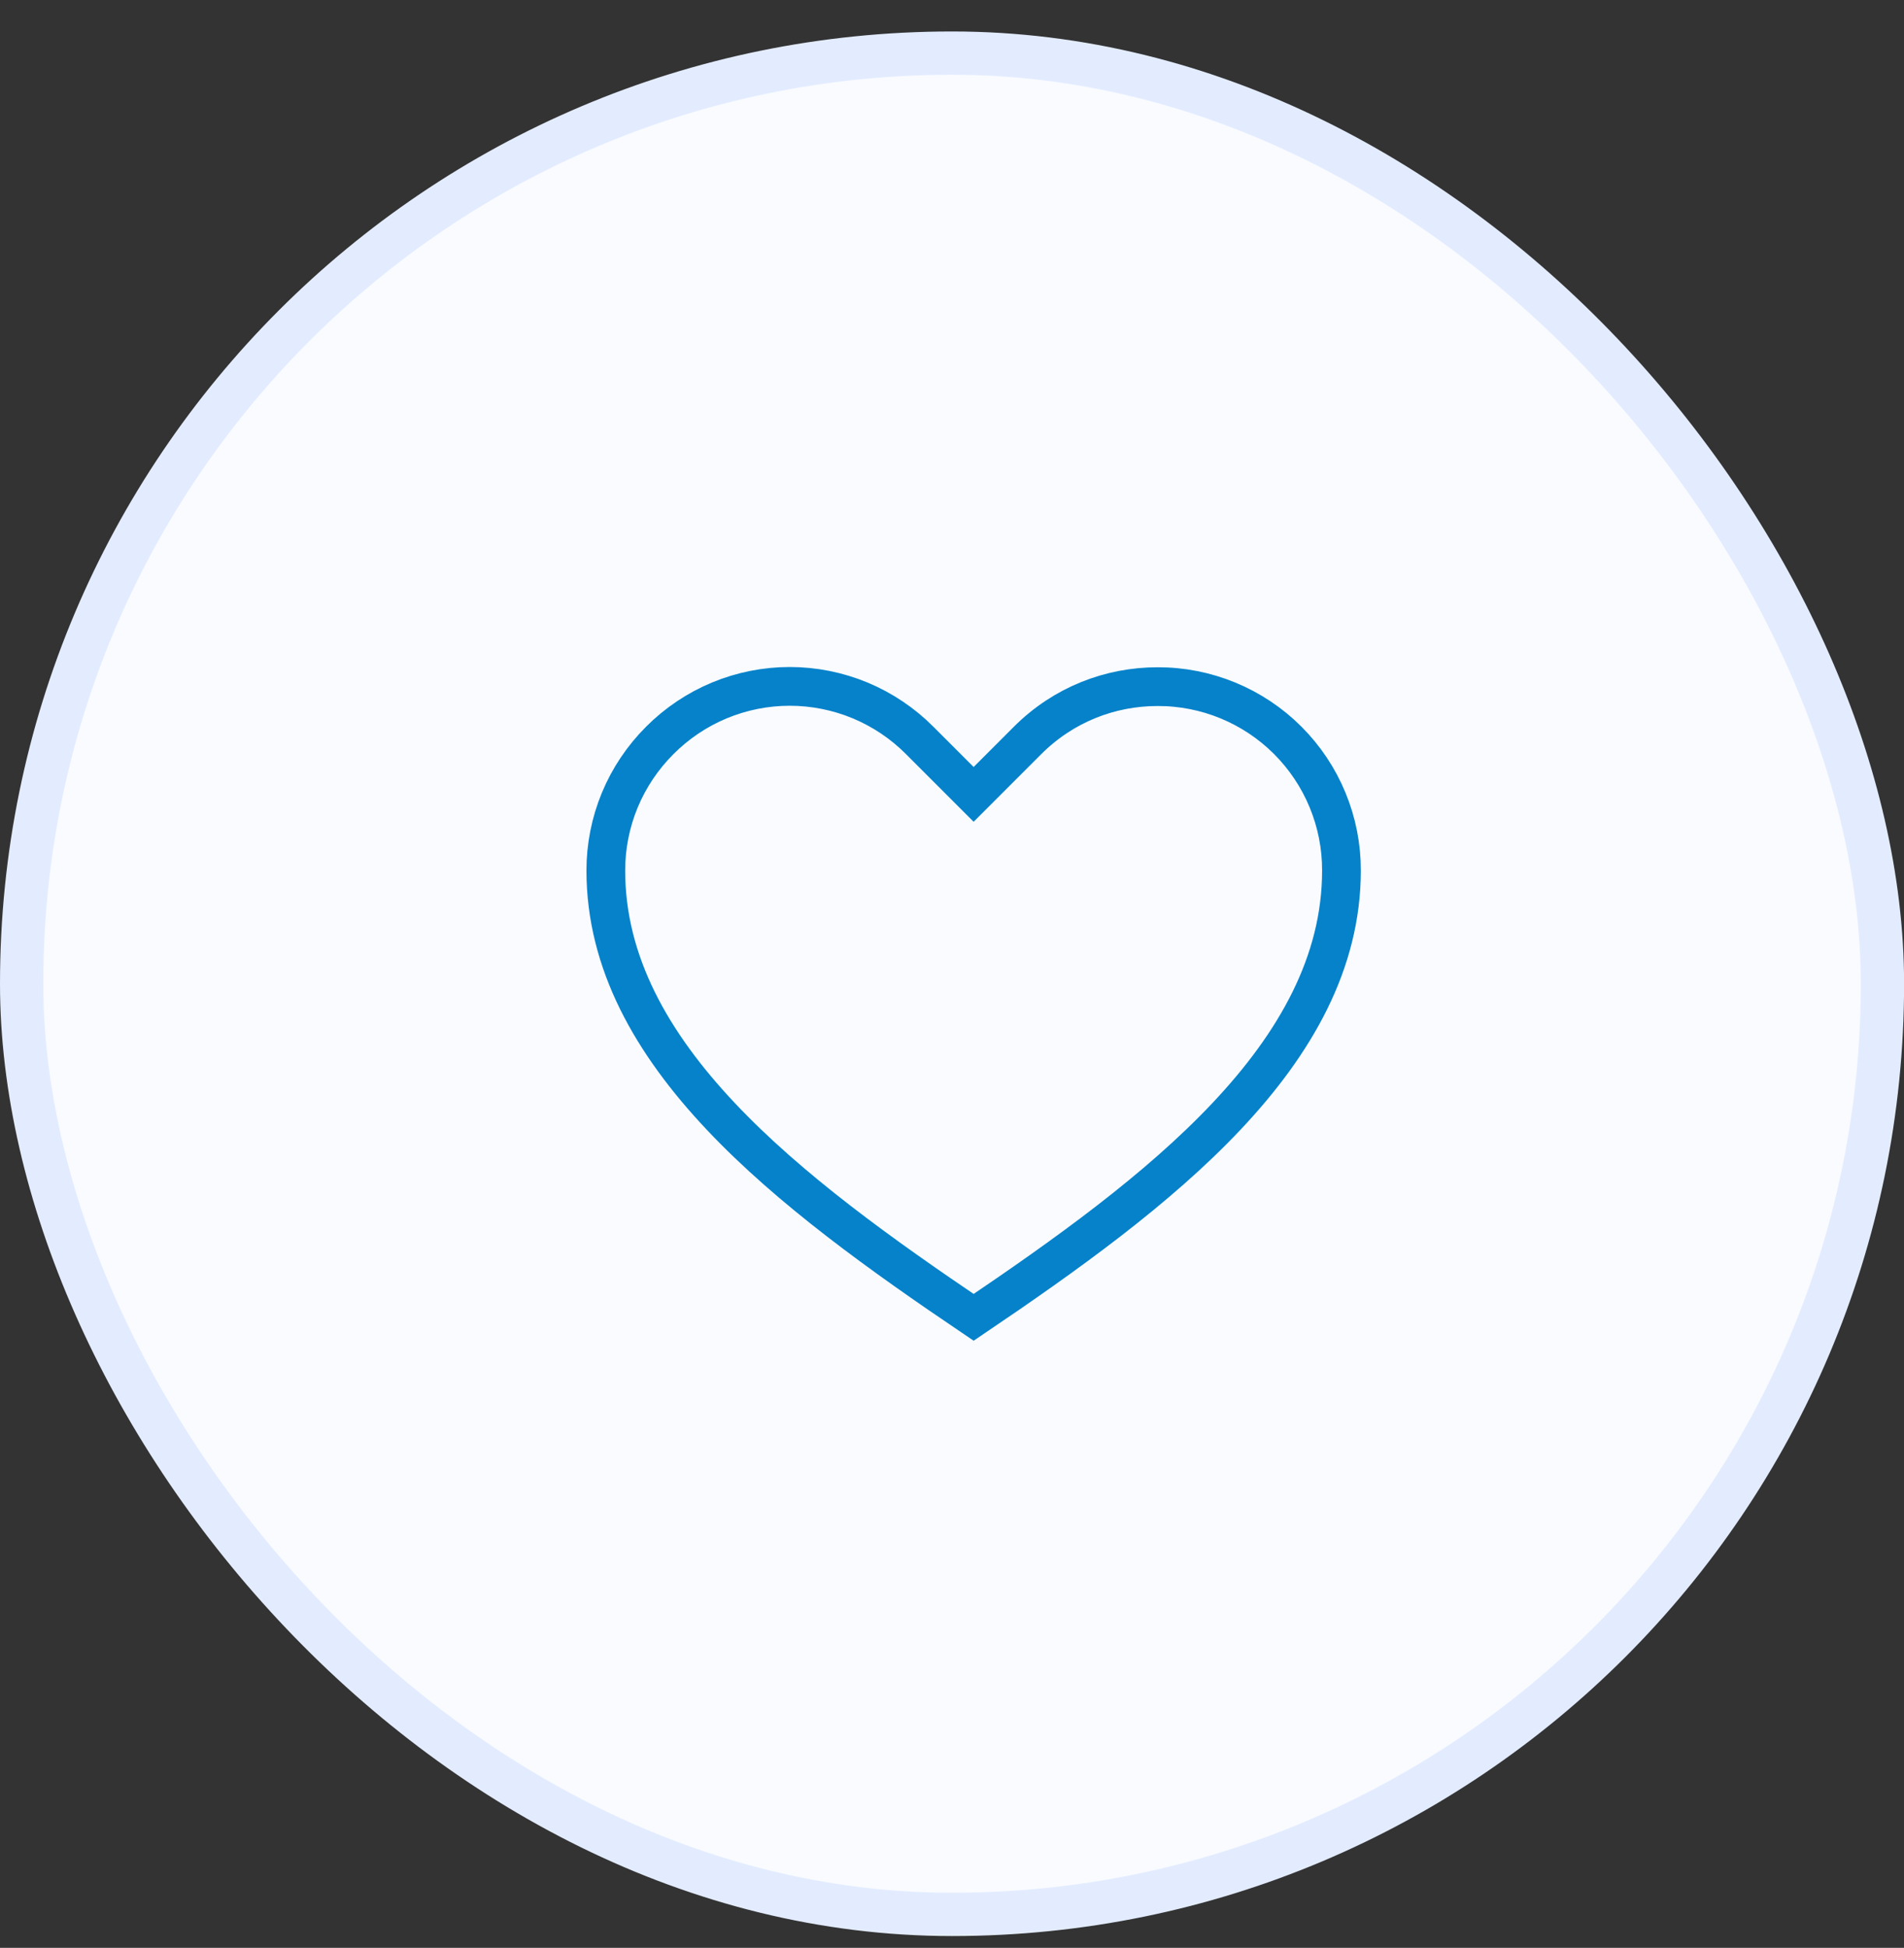 <svg width="44" height="45" viewBox="0 0 44 45" fill="none" xmlns="http://www.w3.org/2000/svg">
<rect x="0" y="0" width="44" height="45" fill="#333333" stroke="none"/>
<rect x="0.5" y="1.227" width="43.002" height="43" rx="21.5" fill="#F9FBFF"/>
<rect x="0.5" y="1.227" width="43.002" height="43" rx="21.5" stroke="#E3ECFF"/>
<mask id="mask0_660_8759" style="mask-type:luminance" maskUnits="userSpaceOnUse" x="10" y="10" width="25" height="25">
<path fill-rule="evenodd" clip-rule="evenodd" d="M10 10.727H34.002V34.727H10V10.727Z" fill="white"/>
</mask>
<g mask="url(#mask0_660_8759)">
<path d="M22.5 30.434C26.75 27.562 31 24.363 31 20.113C31.002 19.554 30.893 19.001 30.68 18.485C30.467 17.968 30.154 17.499 29.759 17.104C29.364 16.709 28.895 16.396 28.378 16.183C27.862 15.97 27.309 15.861 26.75 15.863C25.657 15.863 24.576 16.276 23.745 17.107L22.5 18.352L21.255 17.107C20.861 16.711 20.393 16.397 19.878 16.182C19.362 15.968 18.809 15.857 18.25 15.857C17.691 15.857 17.138 15.968 16.622 16.182C16.107 16.397 15.639 16.711 15.245 17.107C14.85 17.502 14.536 17.97 14.322 18.486C14.109 19.002 13.999 19.555 14 20.113C14 24.363 18.25 27.562 22.5 30.434Z" stroke="#0582CA" stroke-width="0.895"/>
</g>
</svg>
